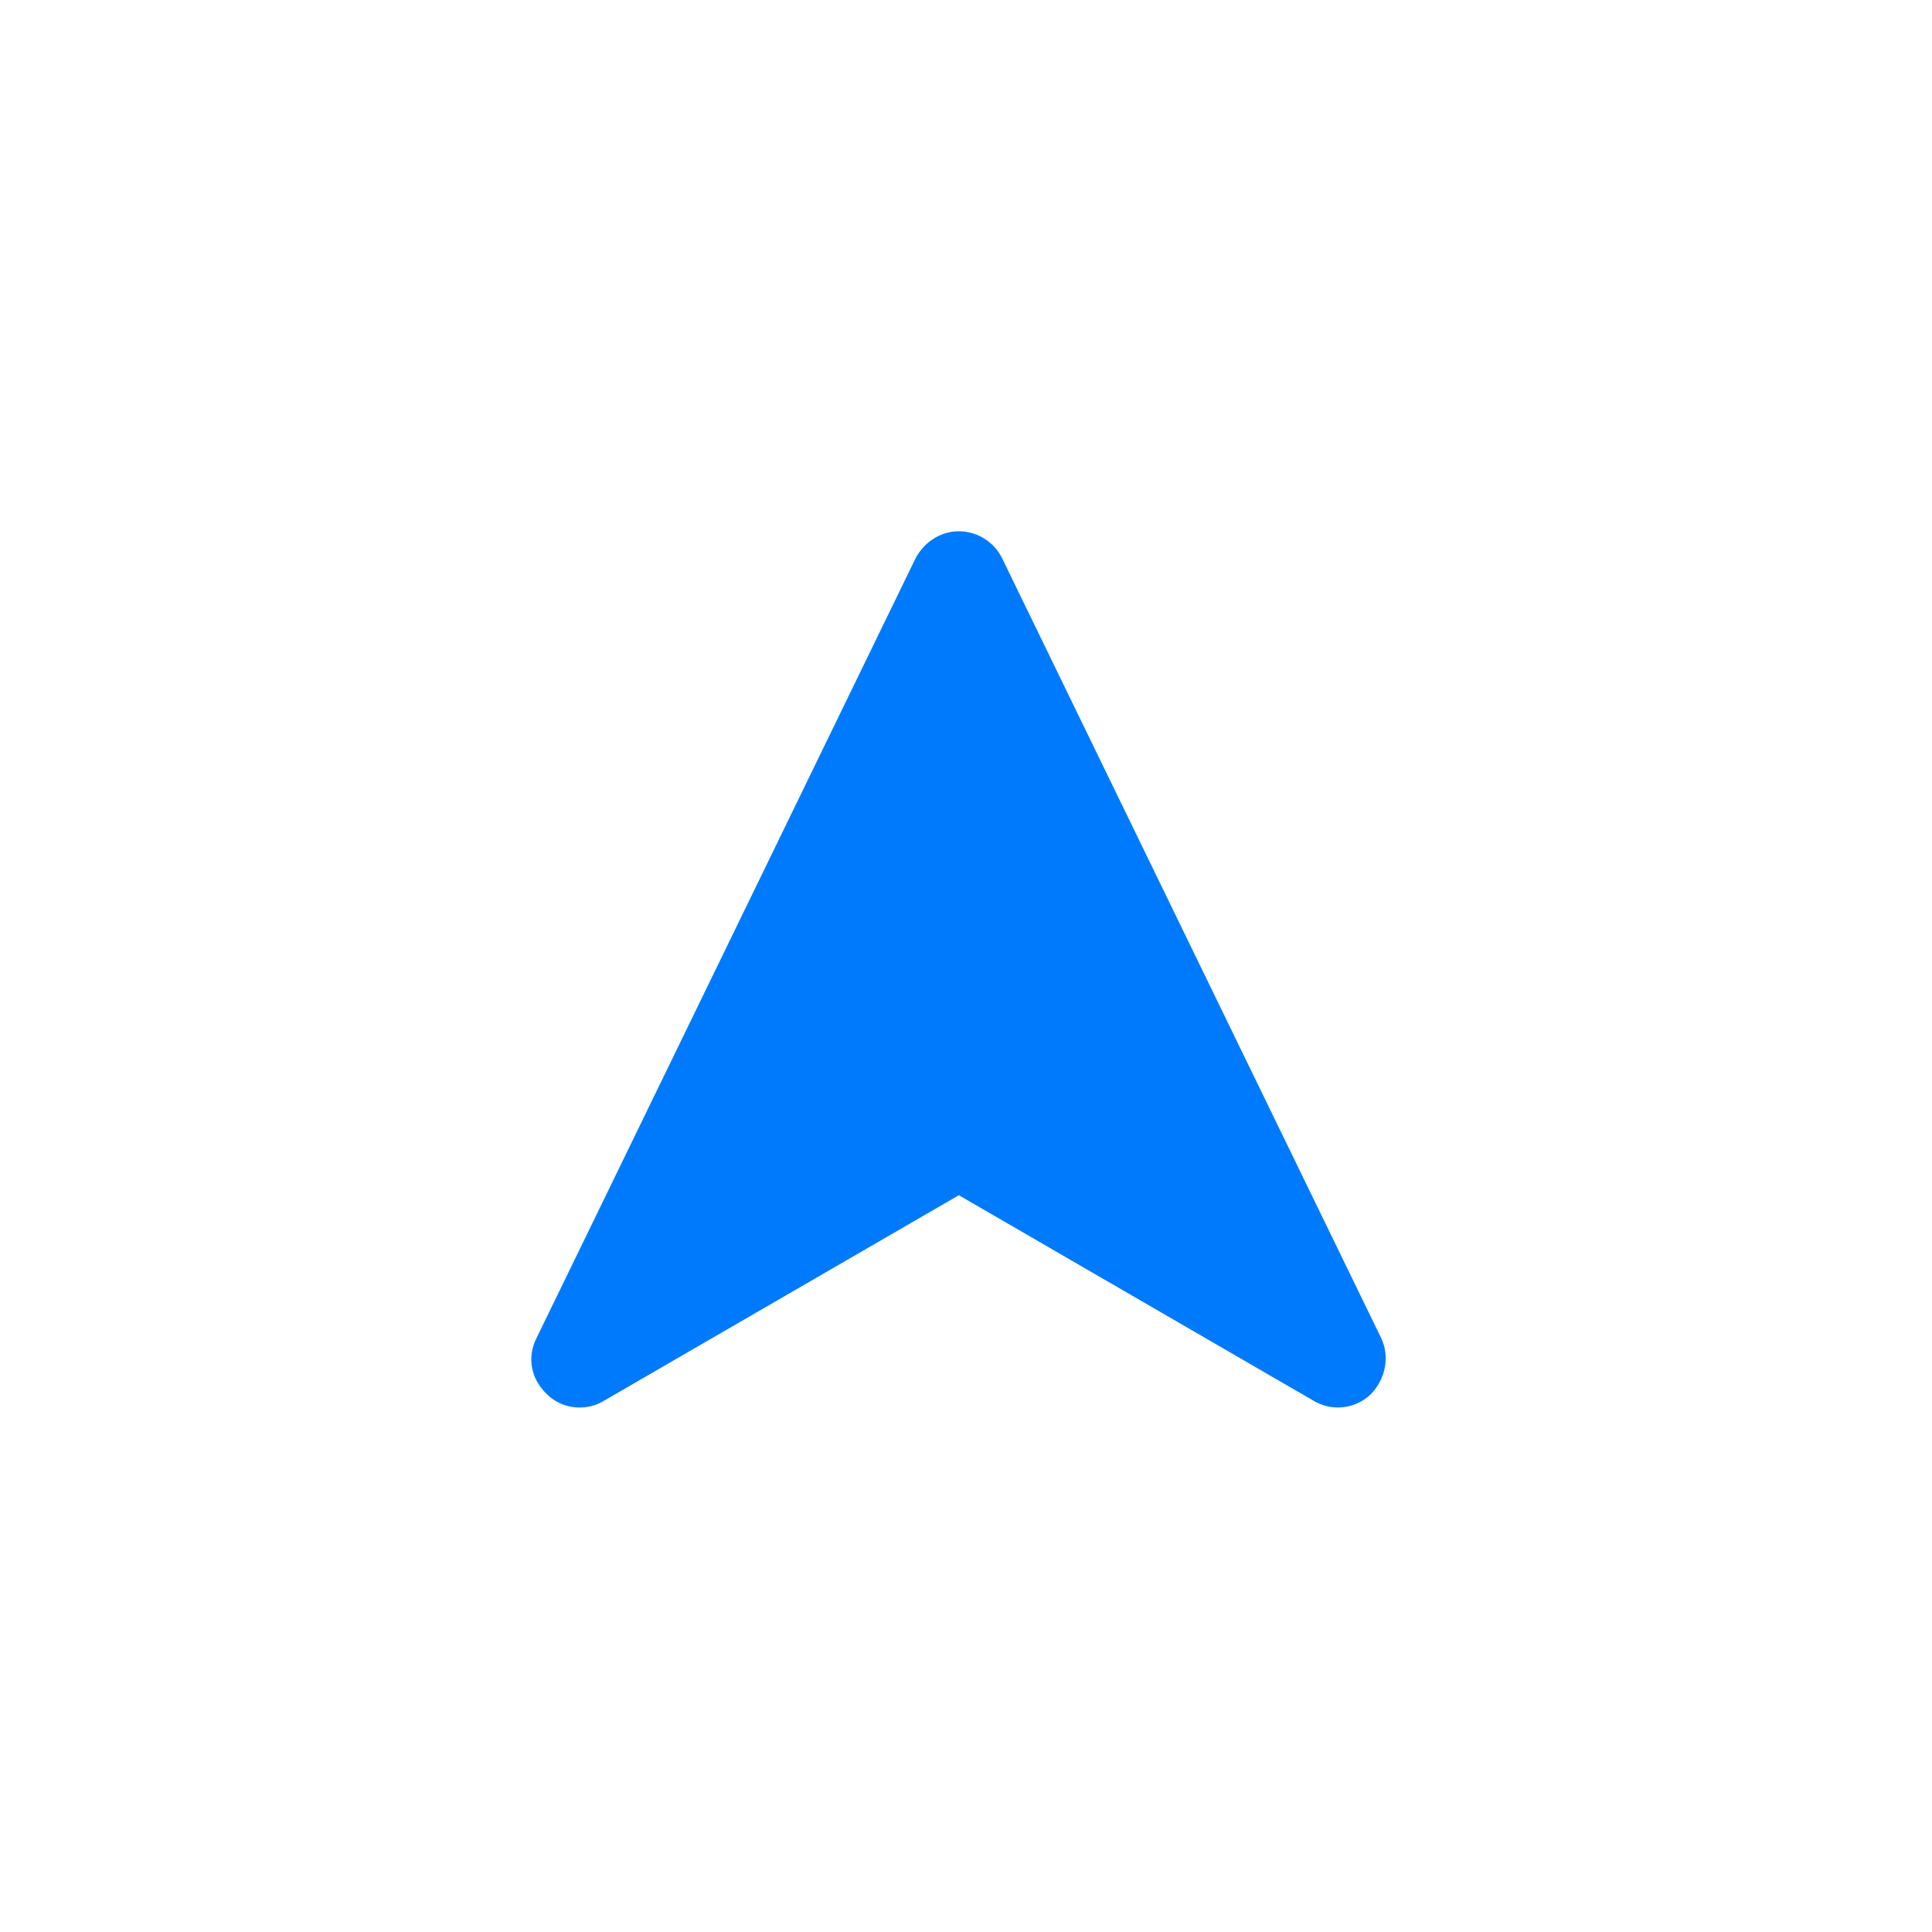 <svg xmlns="http://www.w3.org/2000/svg" width="100%" height="100%" preserveAspectRatio="xMidYMid meet" viewBox="0 0 40 40" fill="none" xmlns:v="https://vecta.io/nano"><circle cx="20" cy="20" r="20" fill="transparent"></circle><path d="M28.597 27.706l-7.848-16.145a1 1 0 0 0-.897-.561c-.381 0-.718.224-.897.561l-7.848 16.145c-.202.404-.112.852.224 1.166a.95.95 0 0 0 .673.269.96.96 0 0 0 .493-.135l7.355-4.26 7.355 4.261a.98.98 0 0 0 1.166-.134c.314-.314.404-.785.224-1.166z" fill="#007afc"></path><defs></defs></svg>